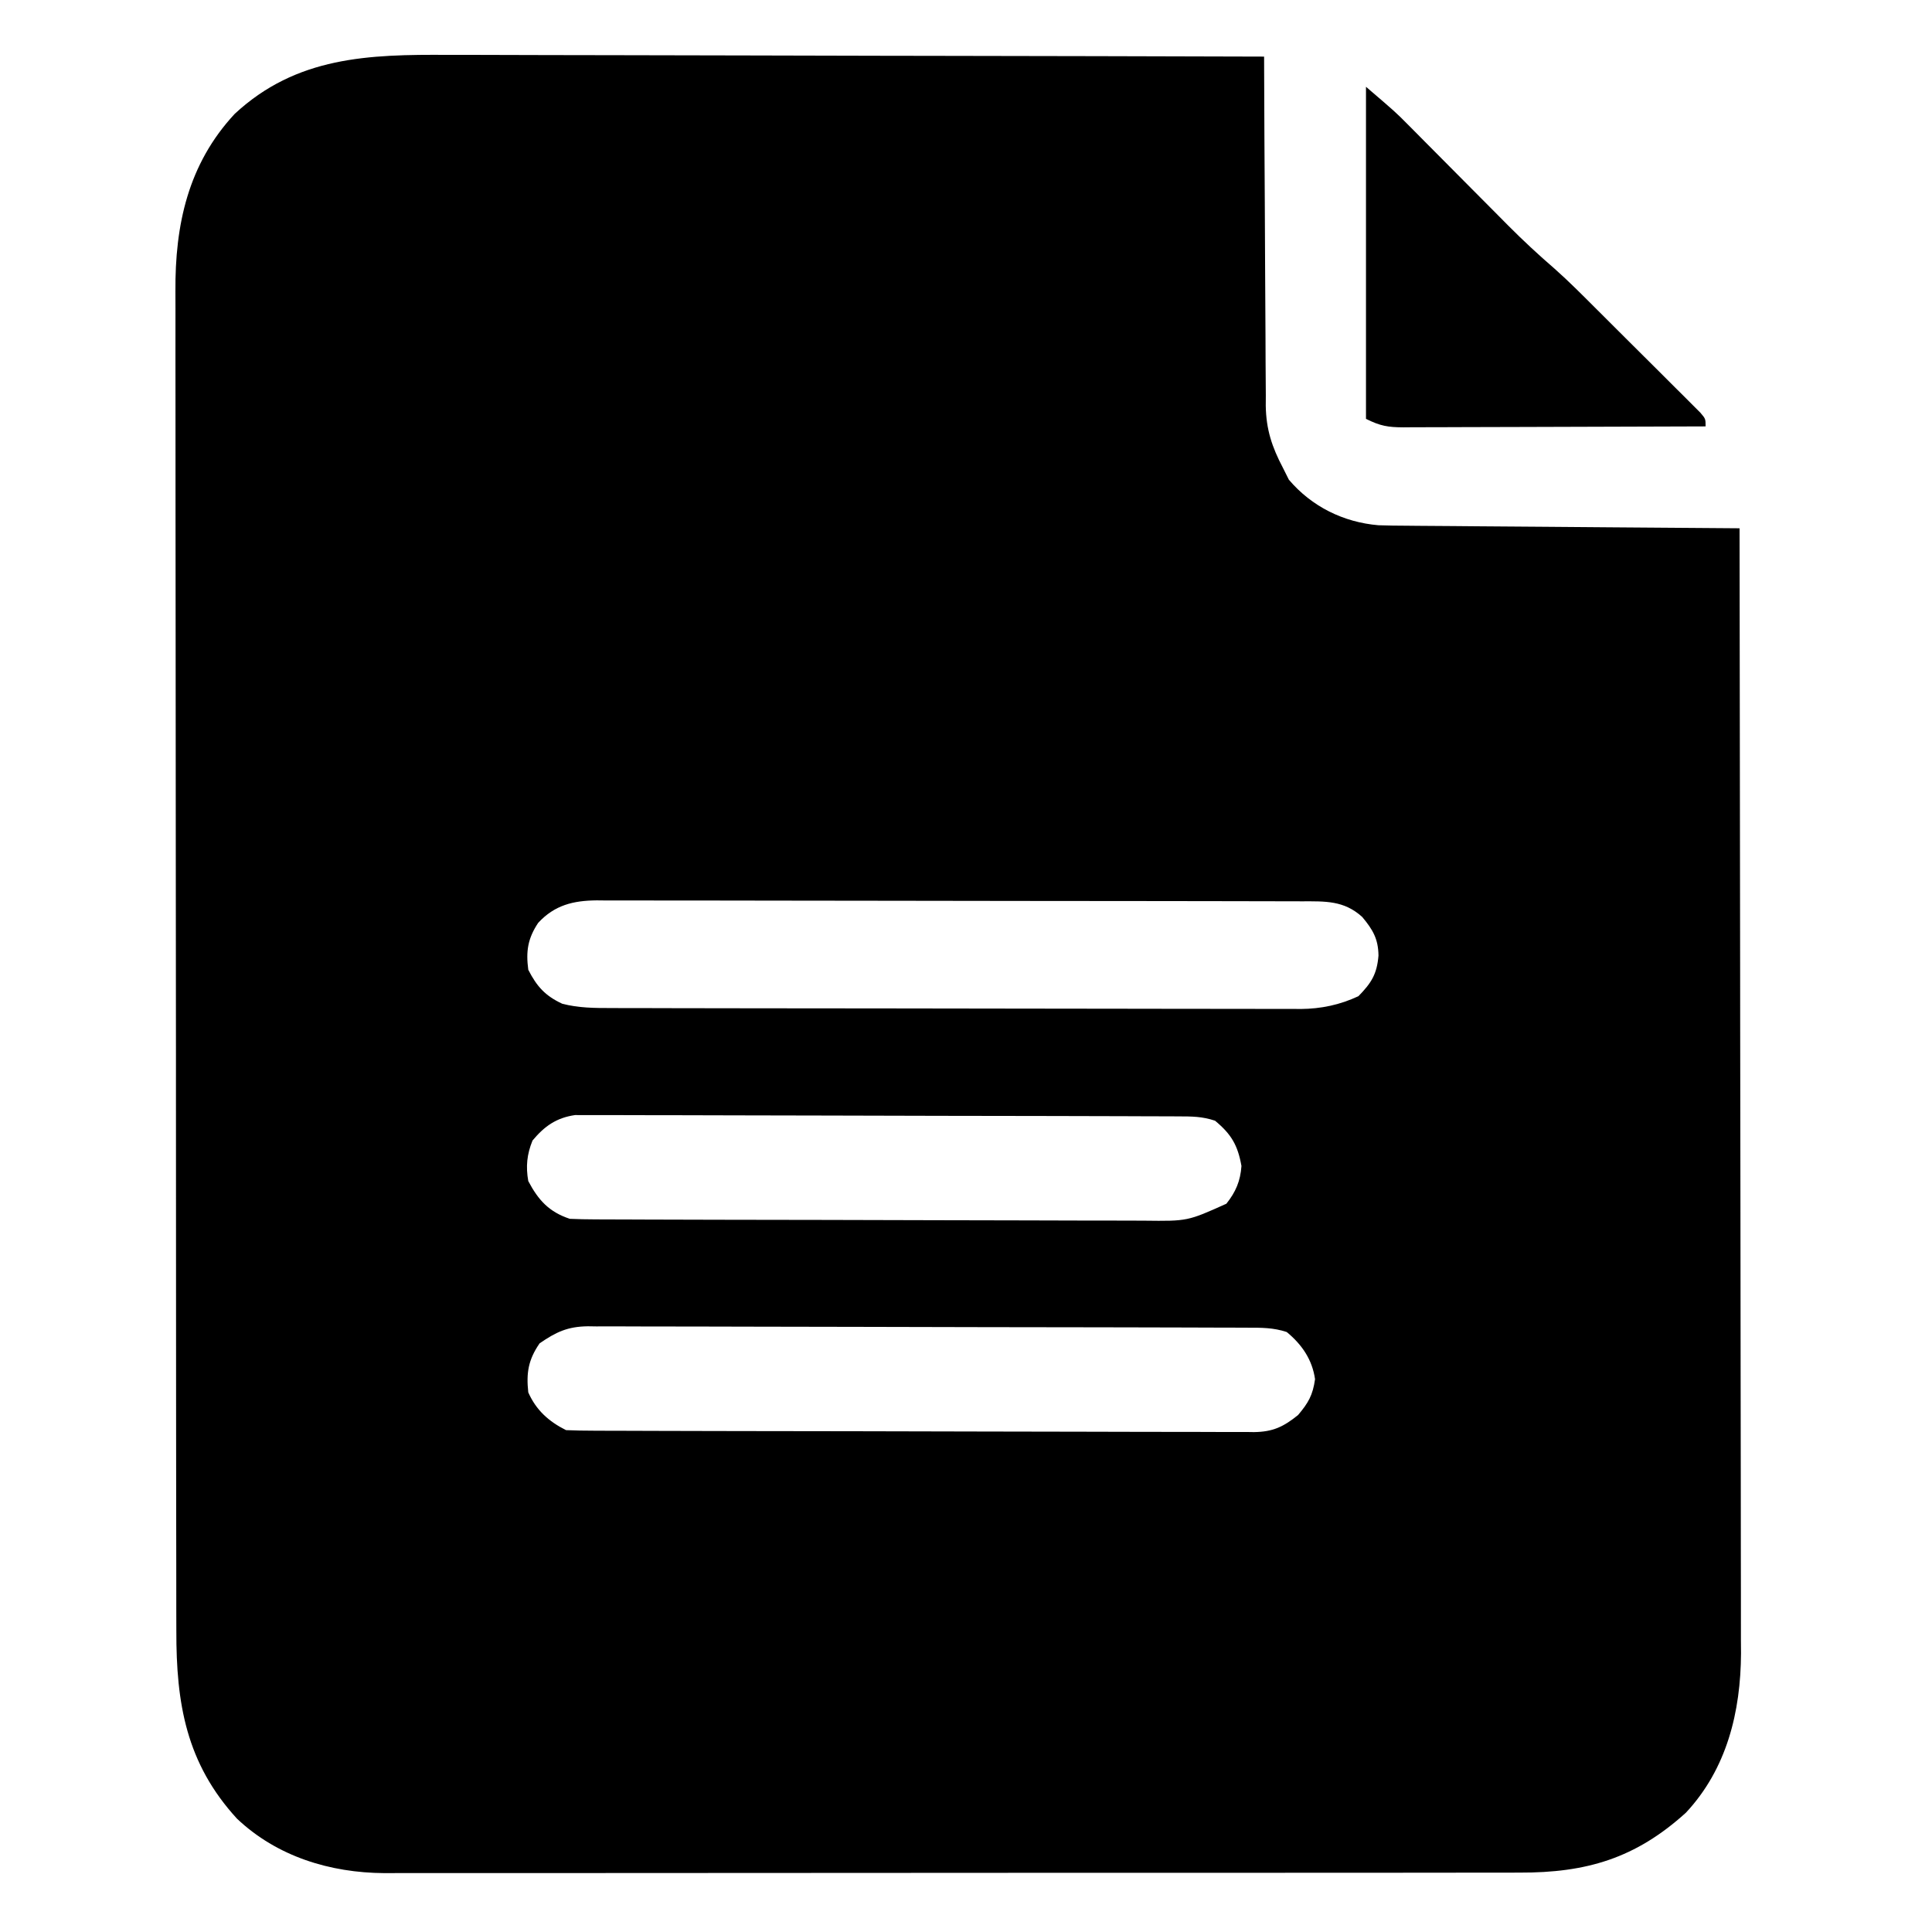 <?xml version="1.0" encoding="UTF-8"?>
<svg version="1.1" xmlns="http://www.w3.org/2000/svg" width="512" height="512">
<path d="M0 0 C2.367 0.001 4.734 0 7.101 -0.002 C13.48 -0.003 19.859 0.02 26.238 0.049 C32.243 0.071 38.248 0.075 44.253 0.079 C56.135 0.088 68.017 0.114 79.898 0.152 C91.43 0.189 102.961 0.217 114.492 0.234 C115.205 0.235 115.918 0.236 116.652 0.238 C120.228 0.243 123.804 0.248 127.379 0.253 C156.97 0.294 186.561 0.365 216.152 0.454 C216.156 1.687 216.16 2.92 216.163 4.19 C216.2 15.828 216.258 27.465 216.336 39.103 C216.376 45.085 216.408 51.068 216.423 57.051 C216.439 62.828 216.473 68.605 216.521 74.382 C216.535 76.582 216.543 78.783 216.544 80.983 C216.547 84.073 216.574 87.163 216.606 90.253 C216.601 91.155 216.596 92.058 216.591 92.988 C216.694 99.281 218.232 103.908 221.152 109.454 C221.668 110.485 222.184 111.517 222.715 112.579 C228.748 119.695 237.174 123.862 246.444 124.649 C248.983 124.738 251.516 124.767 254.057 124.773 C255.014 124.783 255.971 124.793 256.957 124.803 C260.095 124.834 263.233 124.851 266.371 124.868 C268.557 124.887 270.743 124.906 272.928 124.927 C278.662 124.978 284.397 125.018 290.131 125.055 C295.99 125.095 301.848 125.146 307.707 125.196 C319.189 125.293 330.67 125.377 342.152 125.454 C342.221 164.453 342.274 203.452 342.306 242.451 C342.309 247.06 342.313 251.668 342.317 256.277 C342.318 257.194 342.319 258.112 342.32 259.057 C342.333 273.895 342.356 288.732 342.384 303.57 C342.412 318.805 342.429 334.04 342.435 349.275 C342.439 358.669 342.452 368.063 342.476 377.457 C342.492 383.906 342.497 390.356 342.493 396.805 C342.491 400.522 342.494 404.237 342.51 407.954 C342.527 411.995 342.521 416.036 342.513 420.078 C342.522 421.235 342.531 422.393 342.54 423.586 C342.455 439.122 338.797 454.196 327.938 465.837 C314.571 477.945 301.579 481.769 283.844 481.715 C282.507 481.718 281.171 481.722 279.835 481.726 C276.182 481.737 272.53 481.734 268.877 481.73 C264.93 481.728 260.983 481.737 257.036 481.744 C249.311 481.757 241.587 481.759 233.862 481.756 C227.581 481.755 221.3 481.756 215.02 481.761 C213.678 481.762 213.678 481.762 212.308 481.762 C210.49 481.764 208.672 481.765 206.854 481.766 C189.815 481.777 172.777 481.775 155.738 481.769 C140.161 481.764 124.585 481.775 109.009 481.794 C93.002 481.813 76.995 481.821 60.988 481.818 C52.007 481.816 43.025 481.818 34.044 481.832 C26.398 481.844 18.752 481.846 11.106 481.834 C7.208 481.828 3.31 481.827 -0.588 481.839 C-4.162 481.85 -7.736 481.846 -11.31 481.832 C-13.203 481.828 -15.096 481.839 -16.99 481.851 C-31.35 481.76 -45.412 477.481 -56.043 467.423 C-69.522 452.718 -72.158 436.889 -72.115 417.623 C-72.119 416.037 -72.123 414.451 -72.129 412.864 C-72.141 408.531 -72.141 404.197 -72.138 399.863 C-72.138 395.179 -72.149 390.495 -72.159 385.811 C-72.175 376.644 -72.181 367.477 -72.182 358.309 C-72.183 350.854 -72.187 343.399 -72.193 335.943 C-72.211 314.784 -72.22 293.626 -72.219 272.467 C-72.218 271.327 -72.218 270.188 -72.218 269.013 C-72.218 267.872 -72.218 266.731 -72.218 265.556 C-72.217 247.07 -72.236 228.584 -72.265 210.098 C-72.293 191.095 -72.307 172.093 -72.305 153.09 C-72.305 142.43 -72.31 131.77 -72.332 121.11 C-72.35 112.033 -72.354 102.957 -72.341 93.88 C-72.334 89.254 -72.334 84.629 -72.351 80.003 C-72.367 75.758 -72.364 71.514 -72.347 67.269 C-72.344 65.743 -72.347 64.218 -72.359 62.692 C-72.48 45.036 -69.02 28.942 -56.66 15.642 C-40.266 0.407 -21.121 -0.142 0 0 Z M23.777 230.017 C21.027 234.143 20.493 237.54 21.152 242.454 C23.401 246.868 25.655 249.37 30.152 251.454 C34.474 252.586 38.735 252.6 43.172 252.595 C43.974 252.598 44.777 252.6 45.603 252.604 C48.289 252.612 50.975 252.614 53.661 252.615 C55.588 252.62 57.515 252.625 59.442 252.63 C64.676 252.643 69.909 252.65 75.143 252.654 C78.414 252.657 81.685 252.661 84.956 252.666 C95.194 252.679 105.433 252.689 115.671 252.693 C127.482 252.697 139.294 252.715 151.105 252.744 C160.24 252.766 169.375 252.776 178.509 252.777 C183.963 252.778 189.416 252.784 194.87 252.802 C200.002 252.818 205.133 252.82 210.265 252.812 C212.144 252.811 214.024 252.815 215.904 252.825 C218.478 252.838 221.051 252.832 223.625 252.822 C224.73 252.834 224.73 252.834 225.858 252.846 C231.276 252.795 236.22 251.758 241.152 249.454 C244.591 245.93 246.056 243.61 246.465 238.704 C246.409 234.299 245.001 231.857 242.152 228.454 C237.305 224.061 232.379 224.307 226.088 224.314 C224.859 224.309 224.859 224.309 223.605 224.305 C220.856 224.296 218.107 224.294 215.358 224.293 C213.389 224.288 211.419 224.283 209.45 224.278 C204.096 224.265 198.743 224.258 193.39 224.254 C190.045 224.251 186.701 224.247 183.357 224.242 C172.894 224.229 162.432 224.219 151.969 224.215 C139.89 224.211 127.811 224.193 115.732 224.164 C106.396 224.143 97.06 224.133 87.724 224.131 C82.147 224.13 76.571 224.124 70.995 224.106 C65.749 224.09 60.503 224.088 55.258 224.096 C53.334 224.097 51.409 224.093 49.485 224.083 C46.856 224.07 44.227 224.076 41.598 224.087 C40.839 224.079 40.08 224.07 39.298 224.062 C33.085 224.12 28.156 225.292 23.777 230.017 Z M22.277 287.704 C20.786 291.35 20.466 294.609 21.152 298.454 C23.848 303.556 26.674 306.628 32.152 308.454 C34.354 308.555 36.558 308.593 38.761 308.601 C39.773 308.607 39.773 308.607 40.806 308.612 C43.072 308.623 45.338 308.627 47.604 308.631 C49.227 308.637 50.85 308.644 52.473 308.651 C57.807 308.672 63.142 308.682 68.477 308.692 C70.314 308.696 72.151 308.701 73.988 308.705 C82.619 308.724 91.251 308.738 99.883 308.746 C109.842 308.756 119.802 308.782 129.761 308.823 C137.462 308.853 145.162 308.868 152.862 308.871 C157.46 308.873 162.058 308.882 166.656 308.908 C170.984 308.931 175.312 308.935 179.64 308.925 C181.225 308.924 182.81 308.931 184.395 308.944 C195.871 309.081 195.871 309.081 206.152 304.454 C208.642 301.322 209.867 298.448 210.152 294.454 C209.167 288.936 207.464 286.03 203.152 282.454 C199.7 281.303 197.021 281.319 193.378 281.307 C192.686 281.303 191.993 281.3 191.28 281.296 C188.954 281.285 186.628 281.281 184.302 281.277 C182.636 281.271 180.97 281.264 179.305 281.257 C173.831 281.236 168.357 281.226 162.883 281.216 C160.999 281.212 159.115 281.208 157.23 281.203 C148.38 281.184 139.529 281.17 130.679 281.162 C120.46 281.152 110.241 281.126 100.022 281.085 C92.125 281.055 84.228 281.04 76.33 281.037 C71.613 281.035 66.896 281.026 62.178 281.001 C57.74 280.977 53.303 280.973 48.864 280.983 C47.237 280.984 45.609 280.978 43.981 280.964 C41.756 280.946 39.532 280.953 37.308 280.966 C36.063 280.964 34.819 280.962 33.537 280.959 C28.591 281.682 25.448 283.9 22.277 287.704 Z M24.152 341.454 C21.172 345.78 20.585 349.255 21.152 354.454 C23.226 359.147 26.579 362.167 31.152 364.454 C33.607 364.558 36.034 364.602 38.49 364.601 C39.255 364.605 40.02 364.609 40.808 364.612 C43.386 364.623 45.964 364.627 48.542 364.631 C50.385 364.637 52.227 364.644 54.07 364.651 C59.087 364.668 64.104 364.679 69.12 364.687 C72.253 364.692 75.386 364.698 78.519 364.705 C88.316 364.724 98.114 364.738 107.912 364.746 C119.229 364.756 130.547 364.782 141.864 364.823 C150.606 364.853 159.349 364.868 168.091 364.871 C173.315 364.873 178.538 364.882 183.762 364.908 C188.677 364.931 193.592 364.935 198.507 364.925 C200.31 364.924 202.114 364.931 203.917 364.944 C206.381 364.962 208.843 364.955 211.307 364.942 C212.02 364.953 212.732 364.964 213.467 364.975 C218.478 364.91 221.284 363.576 225.152 360.454 C227.906 357.193 229.047 355.19 229.652 350.954 C228.911 345.764 226.185 341.785 222.152 338.454 C218.605 337.271 215.393 337.306 211.701 337.307 C210.553 337.301 210.553 337.301 209.382 337.296 C206.81 337.285 204.237 337.281 201.665 337.277 C199.824 337.271 197.982 337.264 196.141 337.257 C191.133 337.24 186.124 337.229 181.116 337.221 C177.987 337.216 174.859 337.21 171.73 337.203 C161.942 337.184 152.155 337.17 142.367 337.162 C131.067 337.152 119.767 337.126 108.466 337.085 C99.733 337.055 91 337.04 82.267 337.037 C77.051 337.035 71.834 337.026 66.618 337.001 C61.709 336.977 56.801 336.973 51.893 336.983 C50.093 336.984 48.293 336.978 46.493 336.964 C44.032 336.946 41.572 336.953 39.111 336.966 C38.402 336.955 37.693 336.944 36.962 336.933 C31.543 337.003 28.515 338.458 24.152 341.454 Z " fill="#000000" transform="translate(118.848,14.546)"/>
<path d="M0 0 C7.873 6.748 7.873 6.748 11.064 9.967 C11.779 10.684 12.493 11.402 13.229 12.141 C13.977 12.898 14.725 13.654 15.496 14.434 C16.288 15.23 17.081 16.026 17.897 16.846 C21.26 20.225 24.616 23.609 27.973 26.993 C30.437 29.476 32.904 31.955 35.371 34.434 C36.117 35.188 36.863 35.942 37.632 36.72 C41.611 40.717 45.687 44.509 49.959 48.19 C53.82 51.614 57.443 55.281 61.094 58.926 C62.342 60.169 62.342 60.169 63.615 61.437 C65.358 63.175 67.099 64.914 68.839 66.654 C71.515 69.327 74.199 71.993 76.883 74.658 C78.579 76.351 80.274 78.044 81.969 79.738 C82.775 80.537 83.581 81.336 84.411 82.159 C85.146 82.897 85.881 83.635 86.639 84.396 C87.615 85.37 87.615 85.37 88.611 86.364 C90 88 90 88 90 90 C78.856 90.046 67.712 90.082 56.568 90.104 C51.394 90.114 46.219 90.128 41.045 90.151 C36.052 90.173 31.06 90.185 26.067 90.19 C24.161 90.193 22.256 90.201 20.35 90.211 C17.683 90.226 15.016 90.228 12.349 90.227 C11.164 90.238 11.164 90.238 9.955 90.249 C5.828 90.233 3.793 89.897 0 88 C0 58.96 0 29.92 0 0 Z " fill="#000000" transform="translate(362,23)"/>
</svg>

